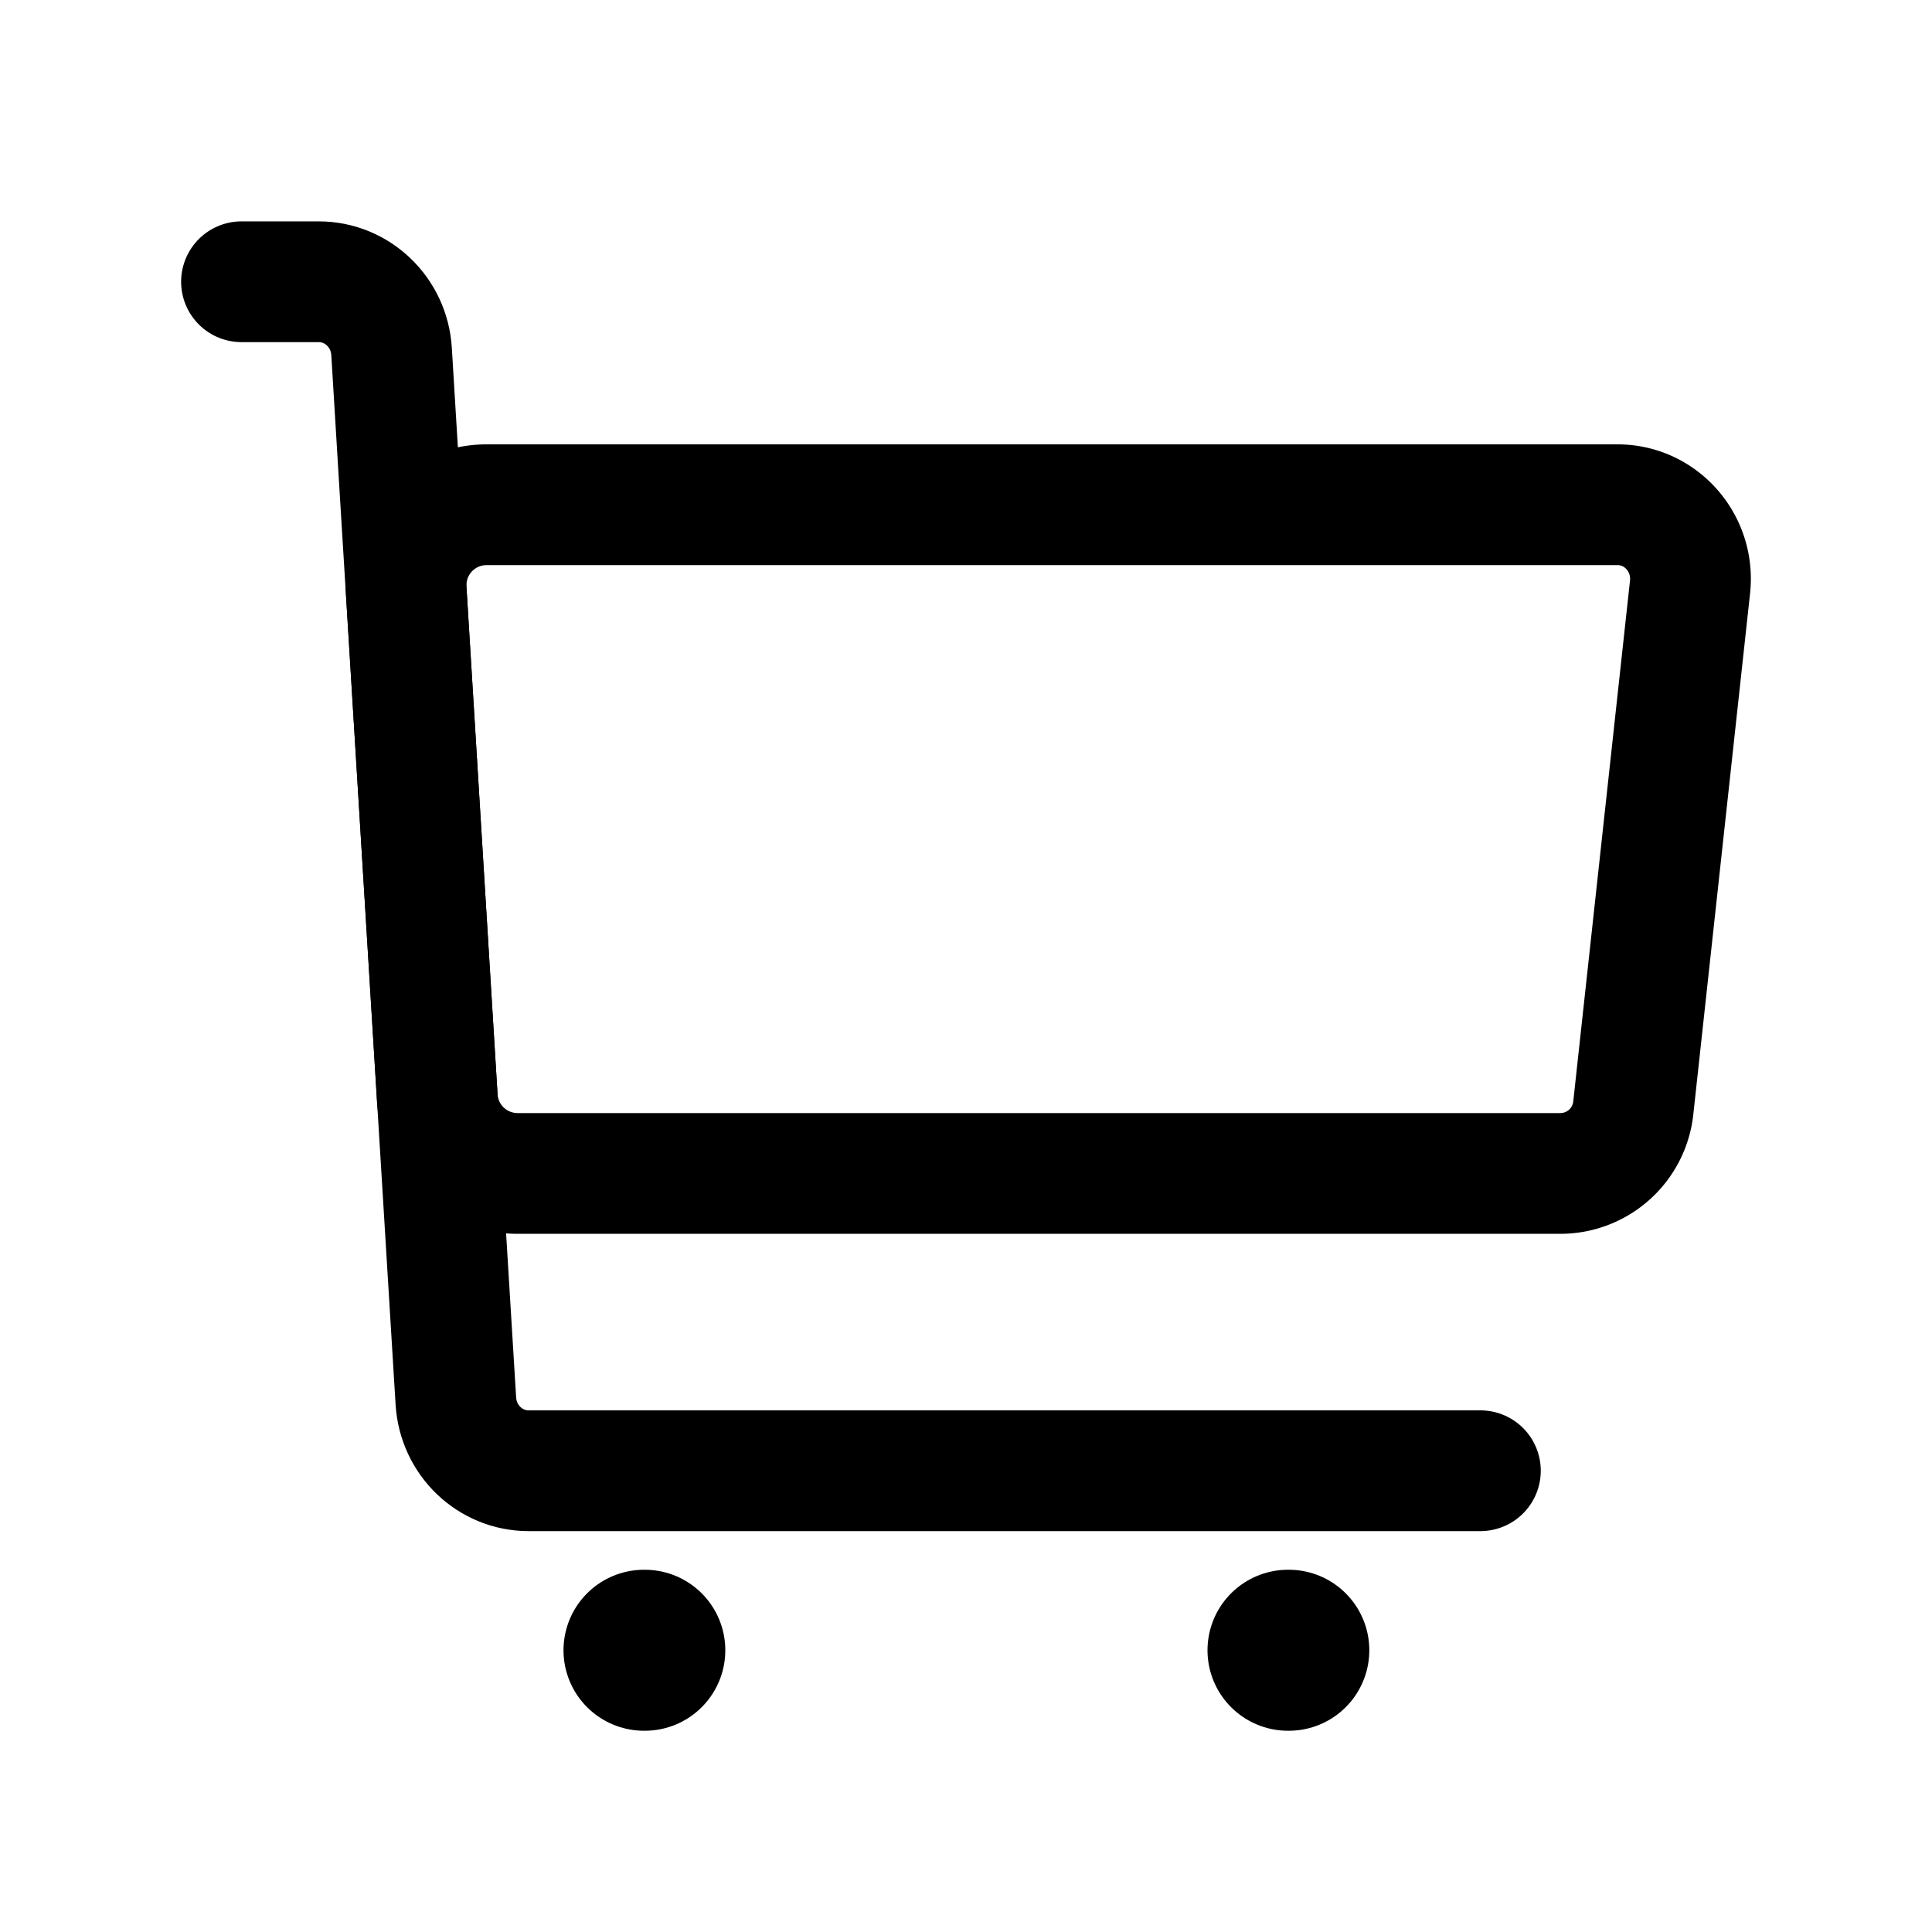 <svg xmlns="http://www.w3.org/2000/svg" width="24" height="24" fill="none" viewBox="0 0 24 24">
  <path stroke="#000" stroke-linecap="round" stroke-linejoin="round" stroke-width="1.5" d="M3 3.5h.96c.478 0 .874.379.904.865L4.98 6.27l.51 8.308.173 2.827c.03.486.425.865.903.865H18.39"/>
  <path stroke="#000" stroke-linecap="round" stroke-linejoin="round" stroke-width="1.5" d="M19.39 14.577H6.43a1 1 0 0 1-.998-.939L5.046 7.33a1 1 0 0 1 .998-1.06h14.05c.54 0 .96.478.9 1.024l-.704 6.462a.912.912 0 0 1-.9.821Z"/>
  <path stroke="#000" stroke-linecap="round" stroke-linejoin="round" stroke-width="2" d="M8 20.5h.01m7.99 0h.01"/>
</svg>
